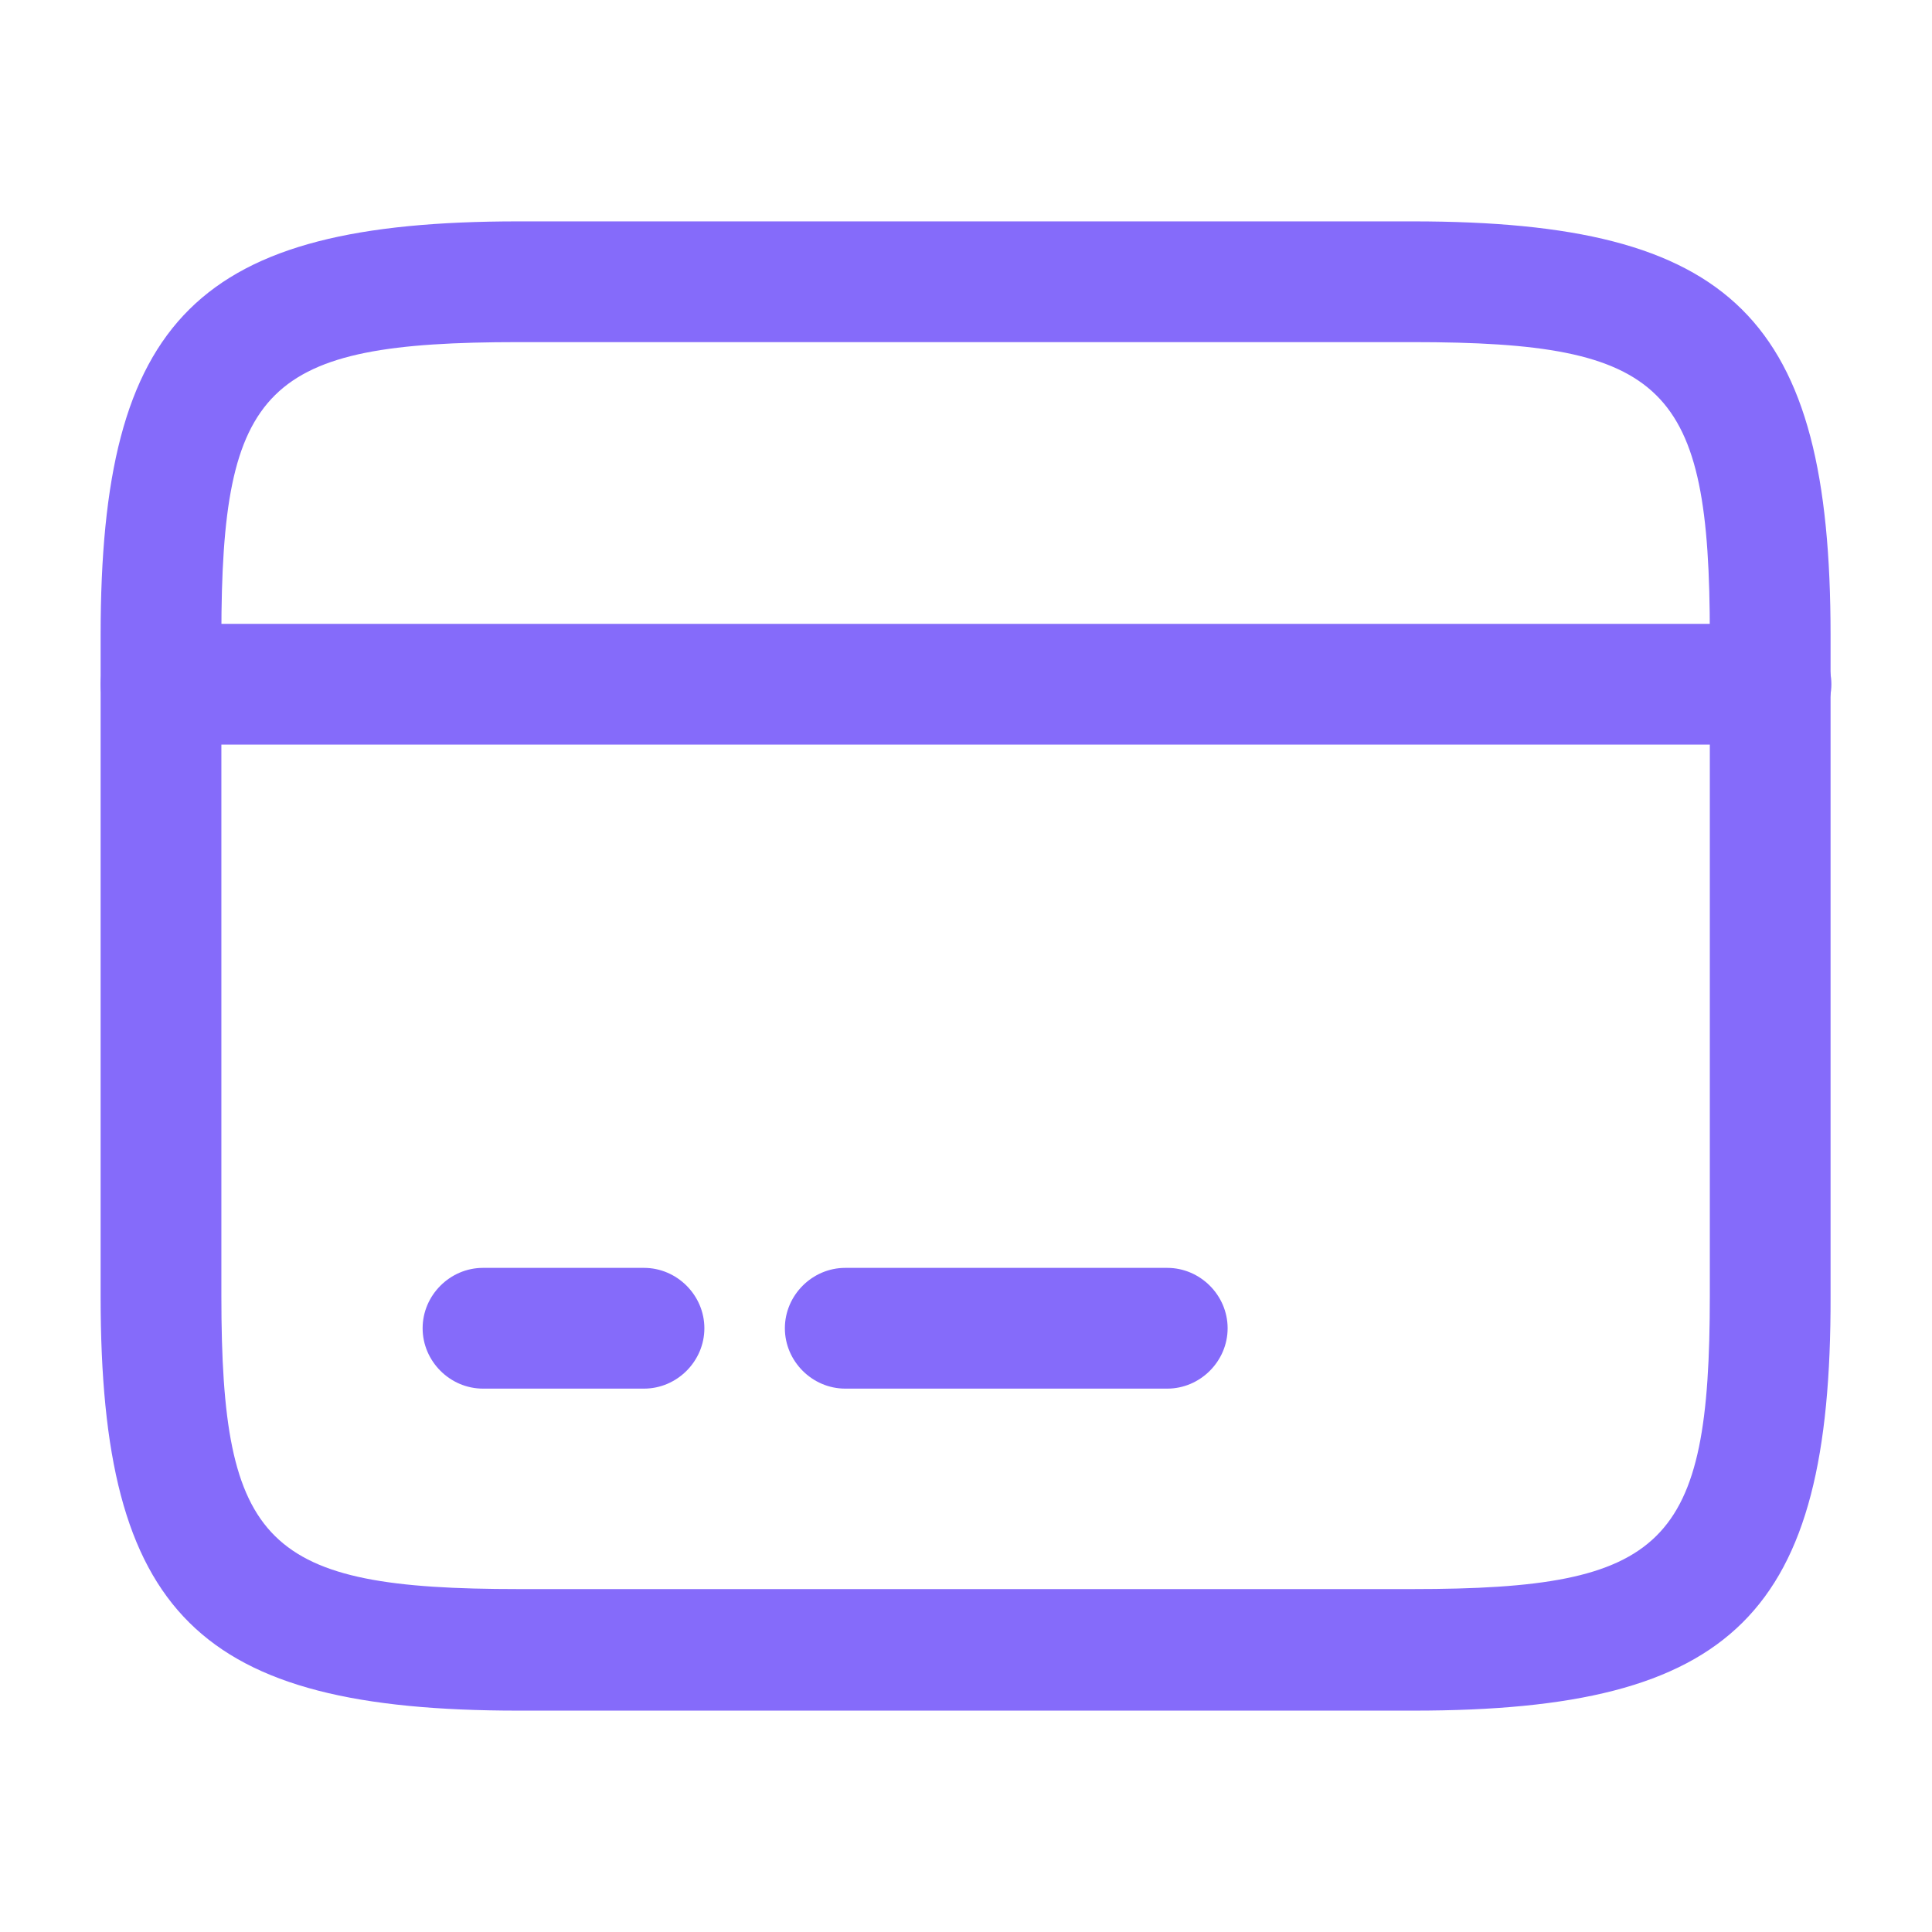 <svg width="48" height="48" viewBox="0 0 48 48" fill="none" xmlns="http://www.w3.org/2000/svg">
<path d="M44 18.5H4C3.18 18.5 2.5 17.82 2.5 17C2.5 16.18 3.18 15.5 4 15.5H44C44.82 15.5 45.5 16.18 45.5 17C45.5 17.82 44.82 18.5 44 18.5Z" fill="#856BFA"/>
<path d="M16 34.5H12C11.18 34.5 10.5 33.82 10.5 33C10.5 32.18 11.18 31.5 12 31.5H16C16.82 31.5 17.5 32.18 17.5 33C17.5 33.82 16.82 34.5 16 34.5Z" fill="#856BFA"/>
<path d="M29 34.5H21C20.18 34.5 19.5 33.82 19.5 33C19.5 32.18 20.18 31.5 21 31.5H29C29.82 31.5 30.5 32.18 30.5 33C30.5 33.82 29.82 34.5 29 34.5Z" fill="#856BFA"/>
<path d="M35.12 42.5H12.88C4.92 42.5 2.5 40.1 2.5 32.22V15.78C2.5 7.9 4.92 5.5 12.88 5.5H35.1C43.06 5.5 45.48 7.9 45.48 15.78V32.2C45.5 40.1 43.08 42.5 35.12 42.5ZM12.88 8.5C6.6 8.5 5.5 9.58 5.5 15.78V32.2C5.5 38.4 6.6 39.48 12.88 39.48H35.1C41.38 39.48 42.48 38.4 42.48 32.2V15.78C42.48 9.58 41.38 8.5 35.1 8.5H12.88Z" fill="#856BFA"/>
</svg>
